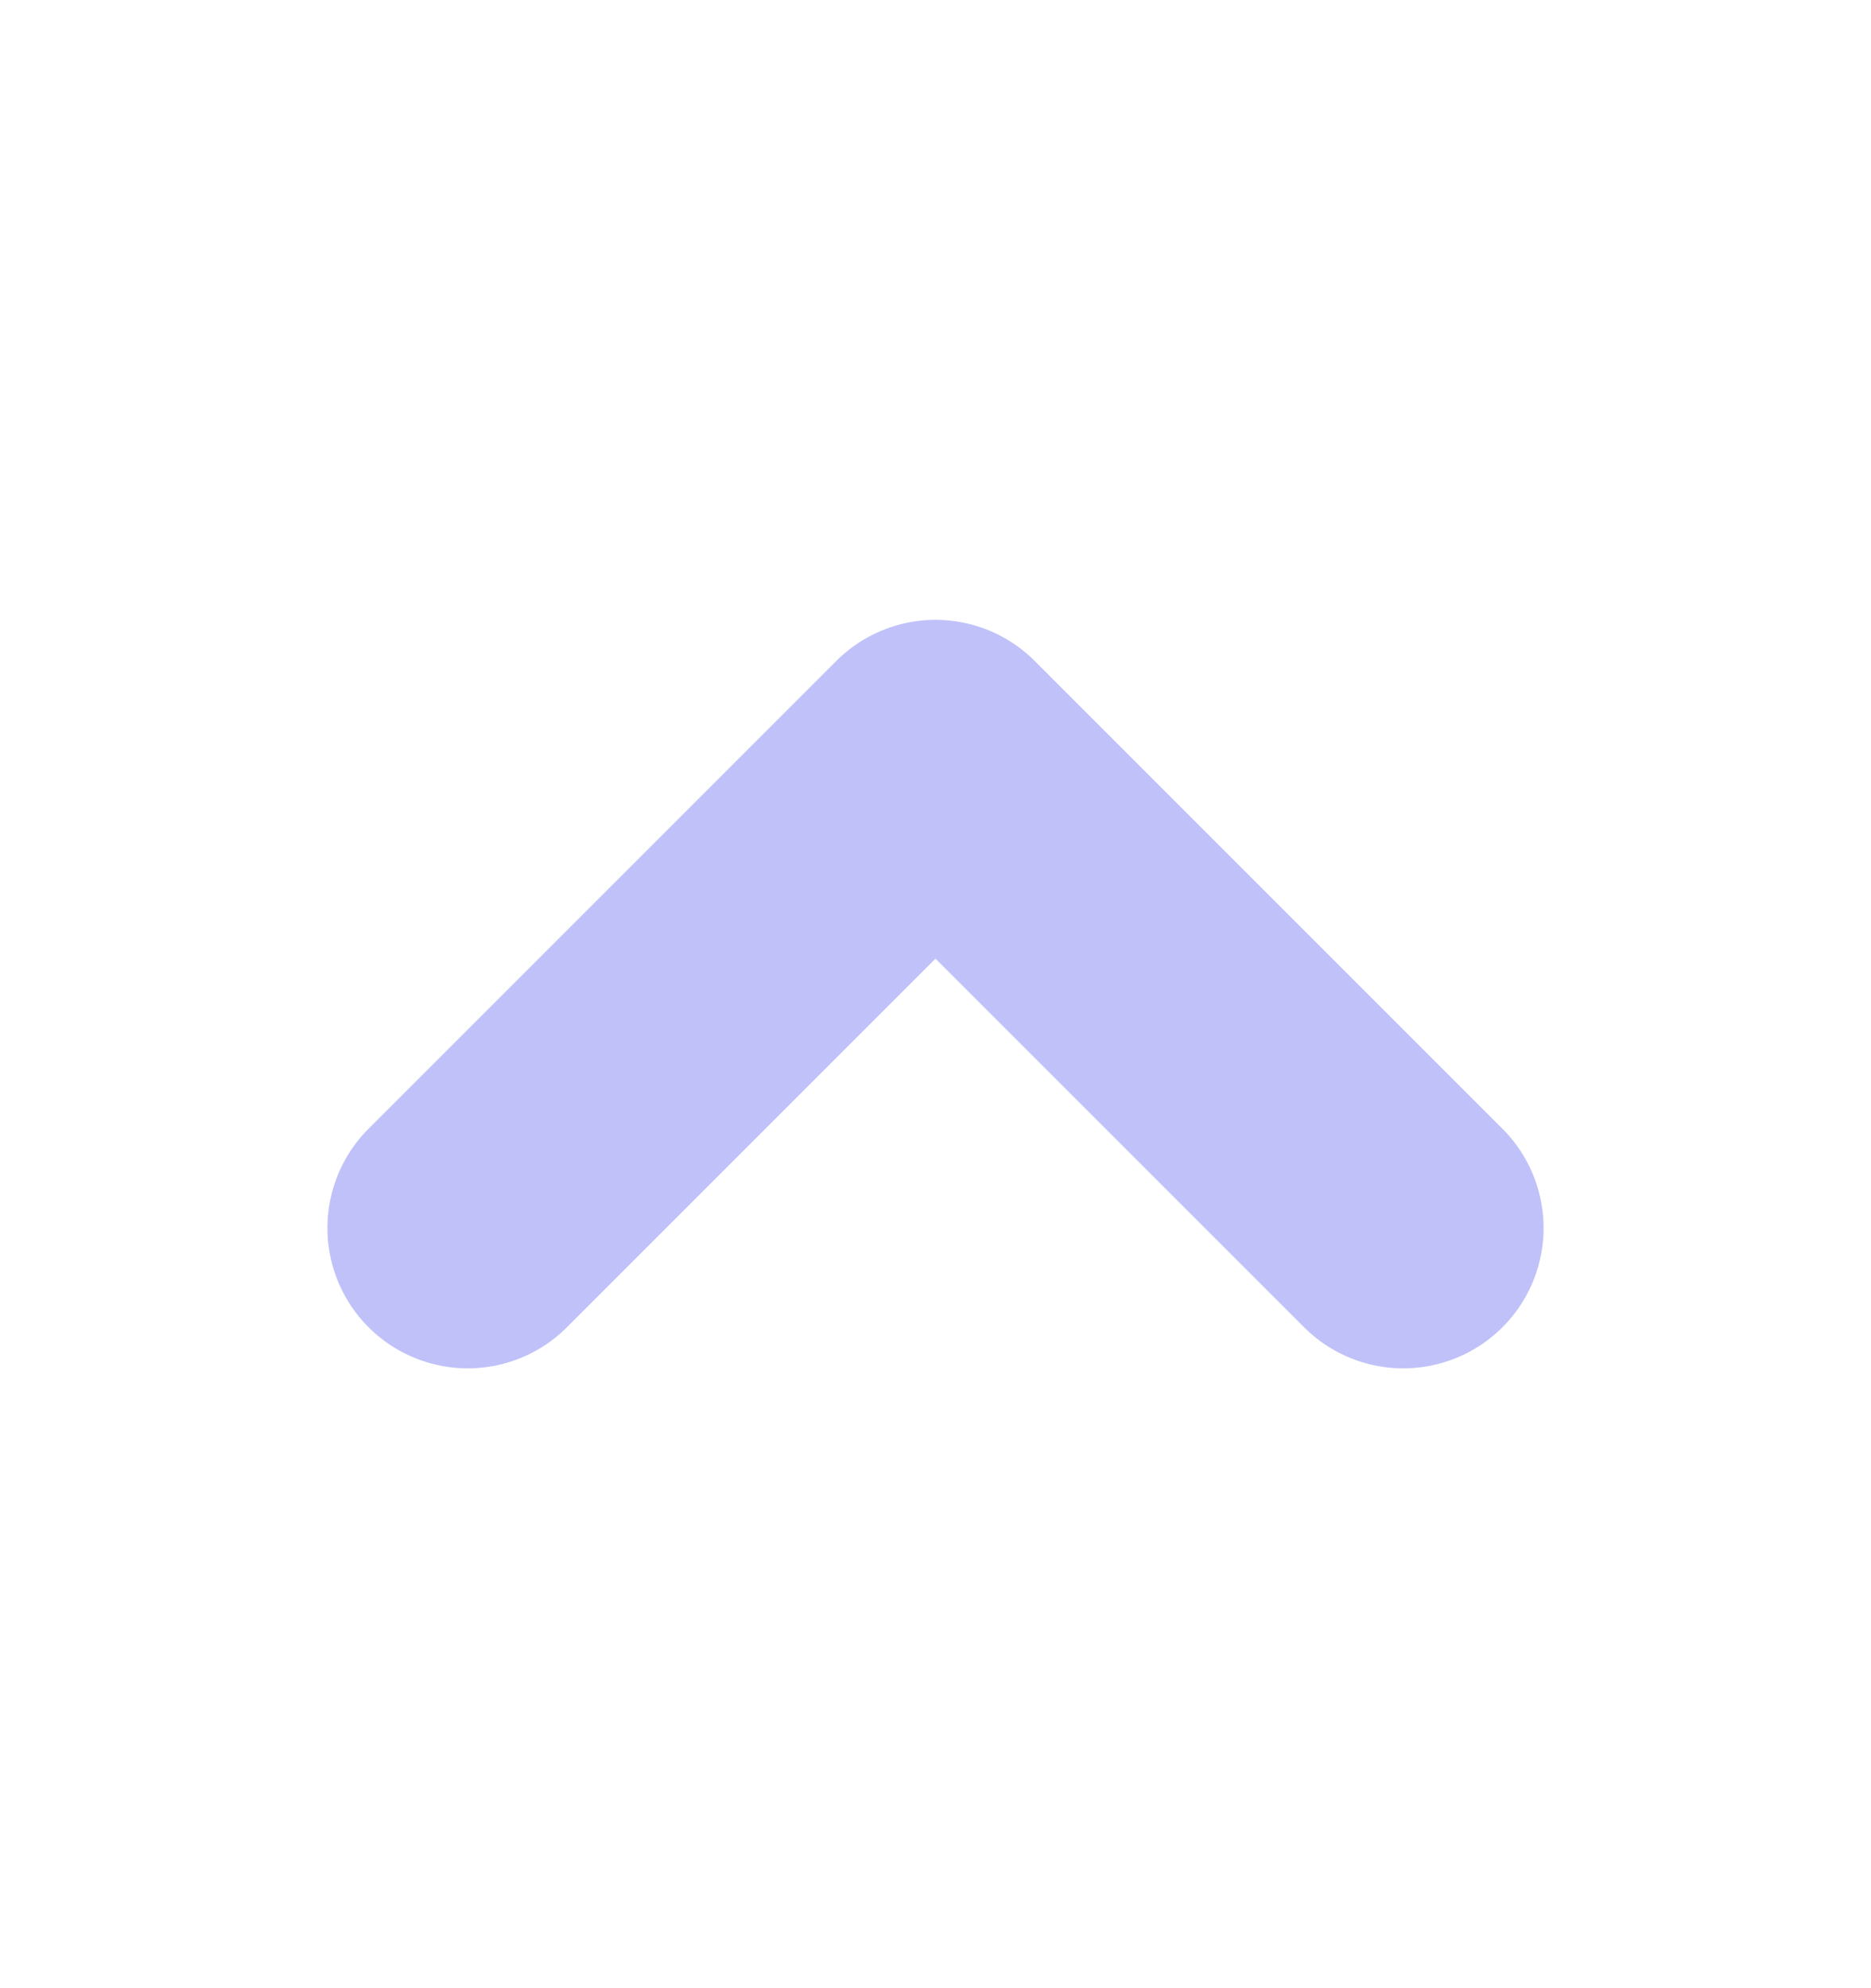 <svg width="16" height="17" viewBox="0 0 16 17" fill="none" xmlns="http://www.w3.org/2000/svg">
<path opacity="0.4" d="M12 10.5L8 6.5L4 10.5" stroke="#6366F1" stroke-width="2.4" stroke-linecap="round" stroke-linejoin="round"/>
</svg>
